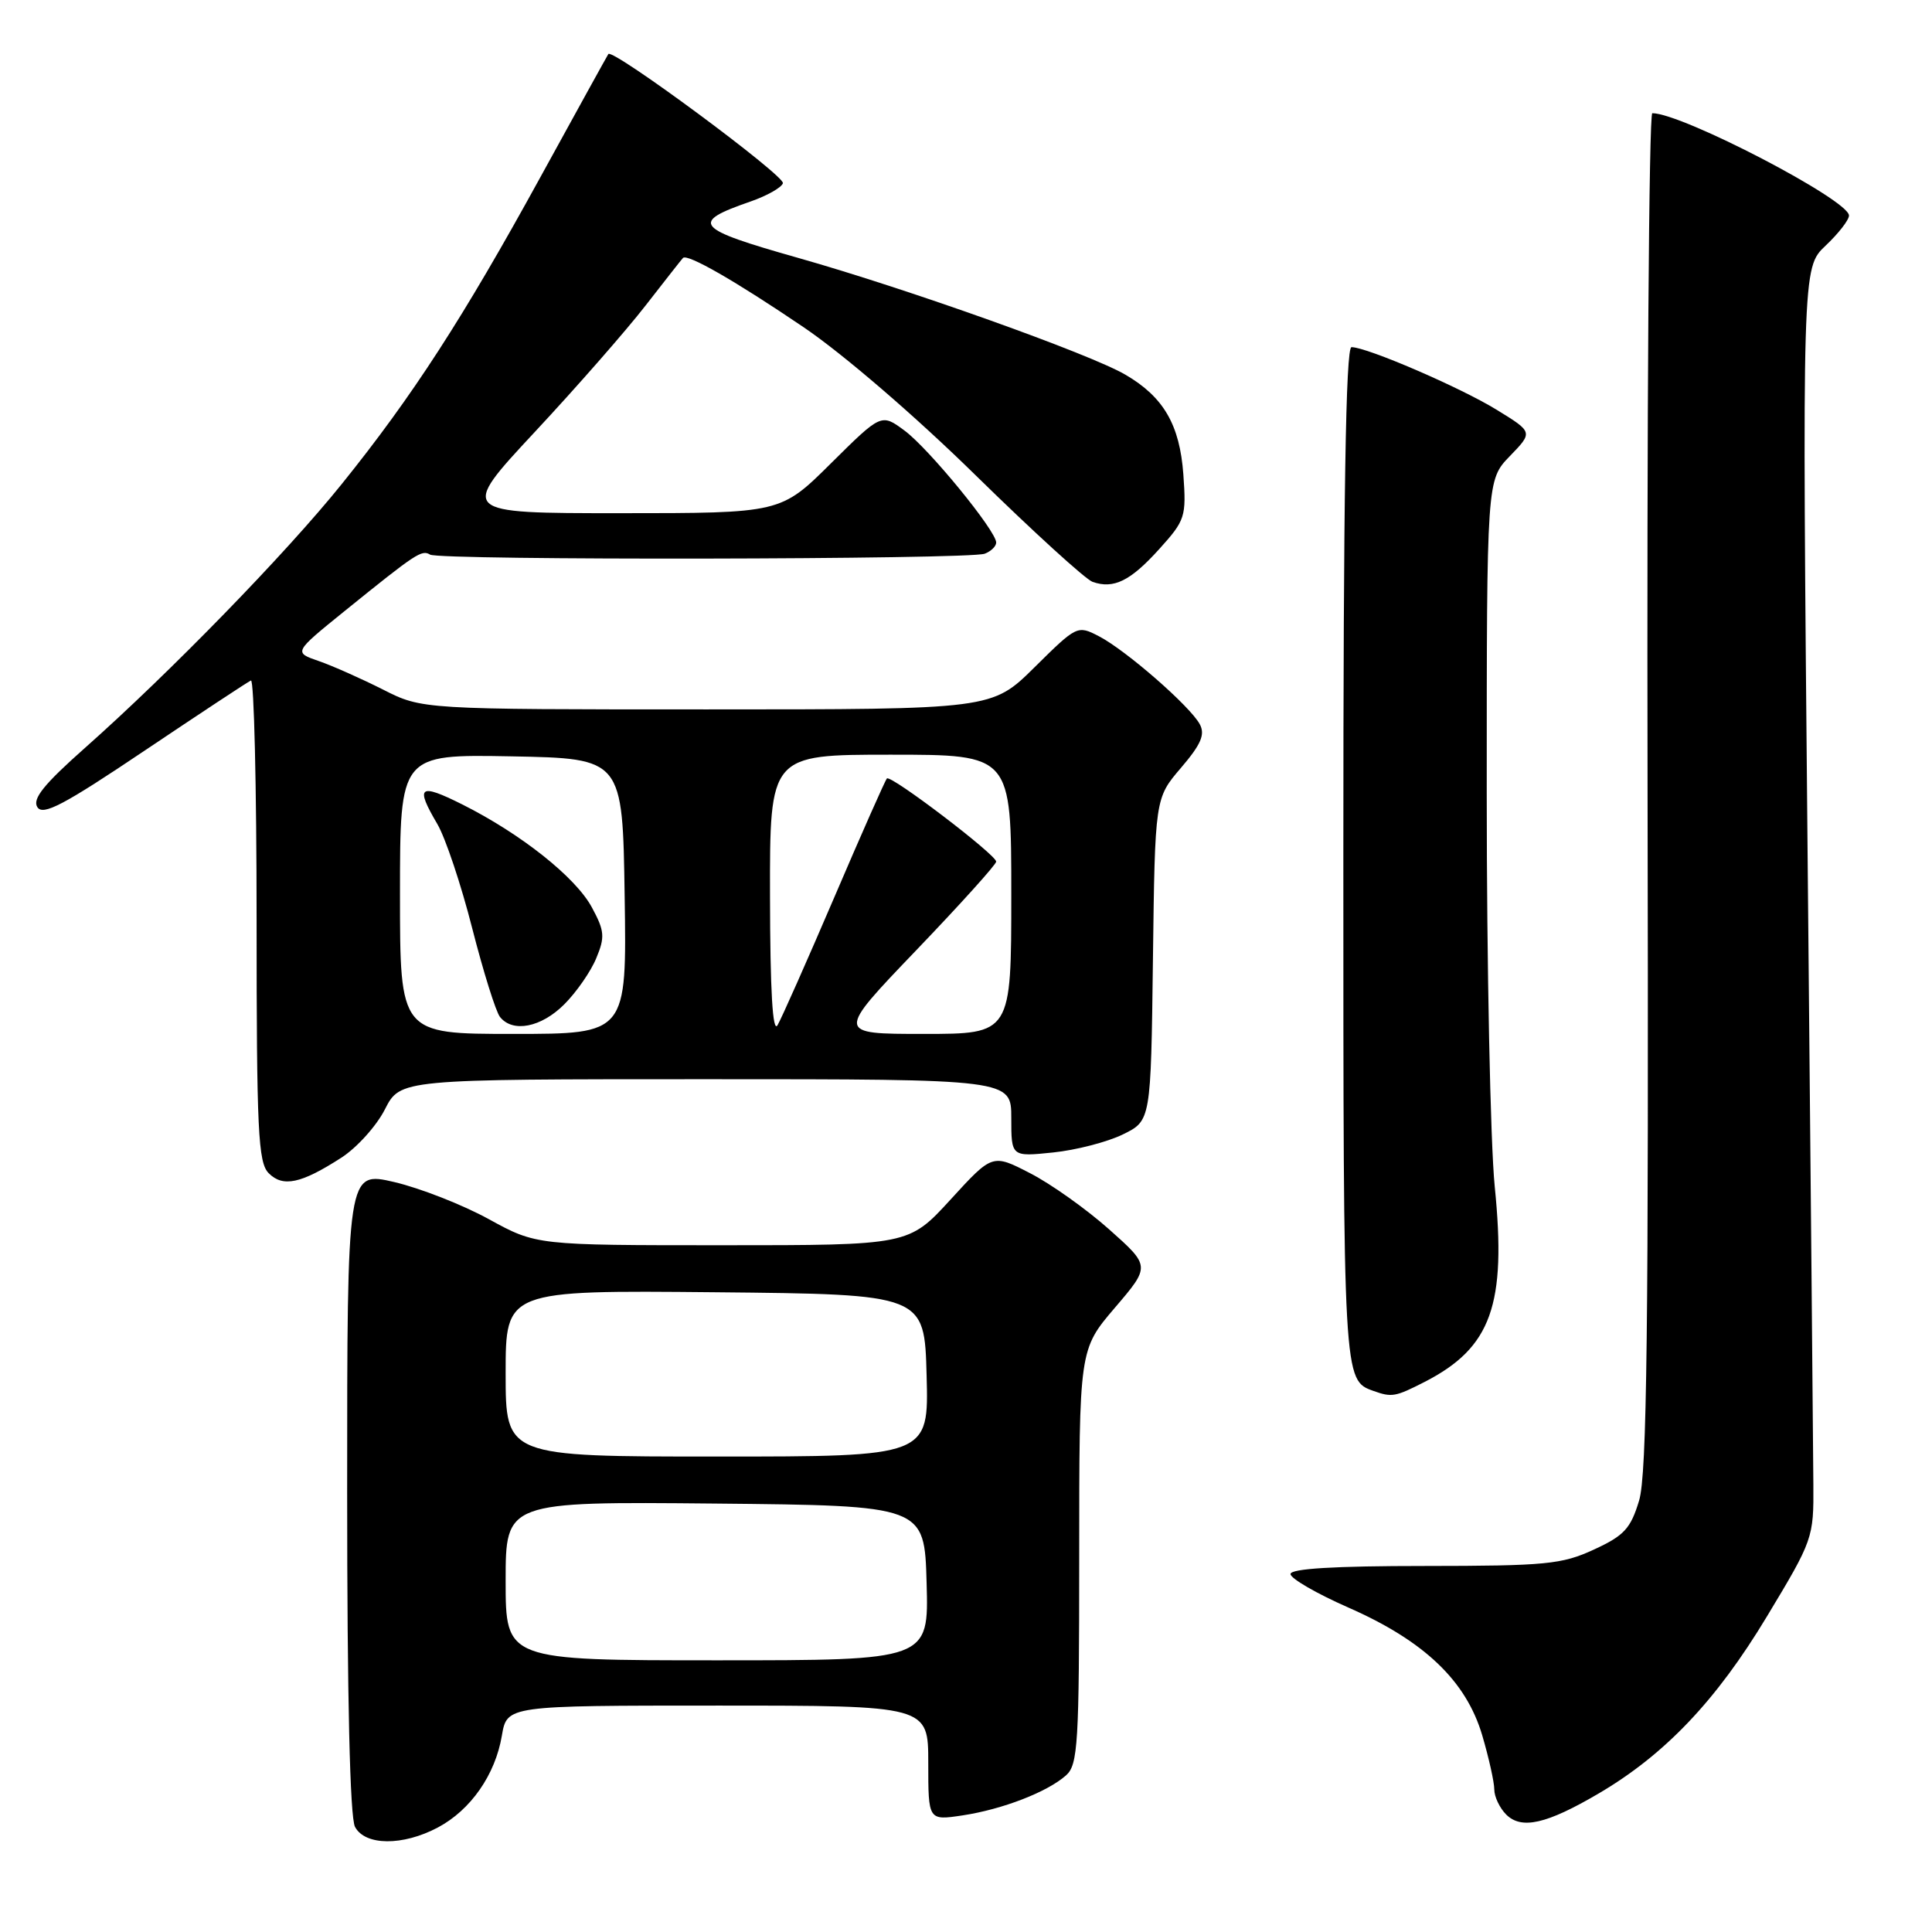 <?xml version="1.0" encoding="UTF-8" standalone="no"?>
<!DOCTYPE svg PUBLIC "-//W3C//DTD SVG 1.1//EN" "http://www.w3.org/Graphics/SVG/1.1/DTD/svg11.dtd" >
<svg xmlns="http://www.w3.org/2000/svg" xmlns:xlink="http://www.w3.org/1999/xlink" version="1.1" viewBox="0 0 256 256">
 <g >
 <path fill="currentColor"
d=" M 58.02 242.15 C 62.37 239.84 65.63 235.16 66.50 229.98 C 67.18 226.00 67.18 226.00 95.09 226.00 C 123.00 226.00 123.00 226.00 123.00 233.61 C 123.00 241.23 123.00 241.23 127.54 240.55 C 132.83 239.75 138.76 237.46 141.25 235.25 C 142.84 233.84 143.00 231.12 143.00 206.25 C 143.00 178.82 143.00 178.82 147.72 173.29 C 152.44 167.77 152.44 167.77 146.97 162.90 C 143.96 160.22 139.25 156.87 136.50 155.46 C 131.50 152.88 131.50 152.88 125.96 158.94 C 120.41 165.00 120.41 165.00 95.74 165.00 C 71.07 165.00 71.07 165.00 64.78 161.55 C 61.33 159.65 55.69 157.44 52.25 156.63 C 46.00 155.18 46.00 155.18 46.00 197.65 C 46.00 225.02 46.37 240.82 47.04 242.07 C 48.38 244.58 53.37 244.62 58.02 242.15 Z  M 211.84 237.64 C 220.61 232.49 227.42 225.33 234.12 214.20 C 240.23 204.07 240.33 203.78 240.28 196.70 C 240.26 192.74 239.91 154.85 239.51 112.50 C 238.79 35.50 238.79 35.50 241.89 32.56 C 243.60 30.95 245.00 29.15 245.00 28.56 C 244.99 26.50 222.89 15.00 218.94 15.00 C 218.49 15.00 218.21 55.39 218.31 104.75 C 218.46 176.33 218.23 195.38 217.19 198.83 C 216.07 202.55 215.21 203.48 211.19 205.33 C 206.94 207.29 204.83 207.49 188.75 207.50 C 176.82 207.50 171.00 207.85 171.00 208.57 C 171.00 209.16 174.46 211.16 178.69 213.02 C 188.73 217.43 194.27 222.73 196.40 229.93 C 197.28 232.92 198.00 236.15 198.00 237.11 C 198.00 238.07 198.71 239.56 199.57 240.43 C 201.60 242.46 204.93 241.70 211.84 237.64 Z  M 188.79 183.10 C 197.61 178.57 199.64 172.91 198.06 157.23 C 197.48 151.41 197.00 127.96 197.00 105.12 C 197.00 63.60 197.00 63.60 200.07 60.43 C 203.14 57.26 203.14 57.26 198.32 54.30 C 193.51 51.34 181.13 46.00 179.08 46.00 C 178.32 46.00 178.00 65.80 178.00 113.31 C 178.00 183.11 177.99 182.87 182.00 184.31 C 184.43 185.18 184.90 185.09 188.79 183.10 Z  M 45.23 153.40 C 47.28 152.08 49.88 149.20 51.00 147.00 C 53.04 143.00 53.04 143.00 93.52 143.00 C 134.00 143.00 134.00 143.00 134.00 148.14 C 134.00 153.28 134.00 153.28 139.53 152.71 C 142.57 152.40 146.73 151.32 148.78 150.32 C 152.50 148.50 152.50 148.50 152.77 127.14 C 153.04 105.77 153.04 105.77 156.48 101.75 C 159.14 98.64 159.71 97.33 158.98 95.97 C 157.71 93.59 149.19 86.16 145.62 84.31 C 142.77 82.83 142.69 82.87 137.09 88.41 C 131.44 94.00 131.44 94.00 93.69 94.00 C 55.93 94.00 55.93 94.00 50.75 91.37 C 47.89 89.93 44.06 88.22 42.23 87.59 C 38.90 86.44 38.90 86.44 45.66 80.97 C 55.16 73.29 55.88 72.81 56.99 73.49 C 58.24 74.27 128.45 74.15 130.48 73.37 C 131.32 73.05 132.00 72.38 132.00 71.89 C 132.00 70.34 123.06 59.42 119.85 57.05 C 116.78 54.78 116.78 54.78 110.11 61.39 C 103.45 68.00 103.45 68.00 82.15 68.00 C 60.84 68.00 60.84 68.00 70.89 57.21 C 76.42 51.28 83.02 43.74 85.56 40.46 C 88.11 37.18 90.33 34.35 90.50 34.18 C 91.08 33.58 97.44 37.23 106.50 43.37 C 111.72 46.91 121.29 55.14 129.29 62.99 C 136.87 70.42 143.84 76.77 144.77 77.10 C 147.57 78.08 149.78 76.99 153.60 72.76 C 157.06 68.93 157.20 68.48 156.80 62.86 C 156.32 56.29 154.19 52.61 149.14 49.66 C 144.46 46.91 120.27 38.28 105.75 34.17 C 92.01 30.28 91.36 29.50 99.45 26.70 C 101.61 25.95 103.55 24.86 103.74 24.28 C 104.06 23.31 81.16 6.37 80.61 7.16 C 80.48 7.35 76.42 14.70 71.59 23.50 C 61.36 42.14 54.65 52.51 45.29 64.13 C 37.89 73.33 22.53 89.11 11.27 99.09 C 5.81 103.93 4.26 105.86 4.95 106.95 C 5.69 108.12 8.44 106.67 19.18 99.45 C 26.51 94.53 32.84 90.35 33.25 90.17 C 33.66 89.98 34.00 104.24 34.00 121.85 C 34.00 149.90 34.20 154.06 35.61 155.46 C 37.49 157.35 39.90 156.84 45.23 153.40 Z  M 67.00 209.48 C 67.00 198.97 67.00 198.97 94.75 199.23 C 122.50 199.50 122.50 199.50 122.78 209.75 C 123.07 220.00 123.07 220.00 95.03 220.00 C 67.00 220.00 67.00 220.00 67.00 209.48 Z  M 67.00 181.98 C 67.00 170.97 67.00 170.97 94.75 171.23 C 122.50 171.50 122.50 171.50 122.78 182.25 C 123.07 193.00 123.07 193.00 95.03 193.00 C 67.00 193.00 67.00 193.00 67.00 181.98 Z  M 53.00 118.47 C 53.00 99.95 53.00 99.95 67.75 100.22 C 82.50 100.50 82.50 100.50 82.77 118.75 C 83.05 137.00 83.05 137.00 68.02 137.00 C 53.00 137.00 53.00 137.00 53.00 118.47 Z  M 74.77 133.08 C 76.38 131.47 78.29 128.72 79.01 126.96 C 80.18 124.16 80.11 123.35 78.43 120.24 C 76.28 116.24 69.03 110.49 61.25 106.59 C 55.53 103.73 54.99 104.16 57.95 109.19 C 59.02 111.01 61.10 117.22 62.57 123.00 C 64.05 128.78 65.70 134.06 66.25 134.75 C 67.94 136.88 71.71 136.14 74.77 133.08 Z  M 102.03 118.75 C 102.00 100.00 102.00 100.00 118.00 100.00 C 134.00 100.00 134.00 100.00 134.00 118.50 C 134.00 137.00 134.00 137.00 122.39 137.00 C 110.78 137.00 110.78 137.00 121.39 125.93 C 127.23 119.84 132.00 114.55 132.00 114.17 C 132.00 113.26 118.04 102.63 117.52 103.15 C 117.30 103.37 114.17 110.44 110.56 118.87 C 106.95 127.29 103.56 134.93 103.03 135.84 C 102.38 136.95 102.05 131.33 102.03 118.75 Z "/>
</g>
</svg>